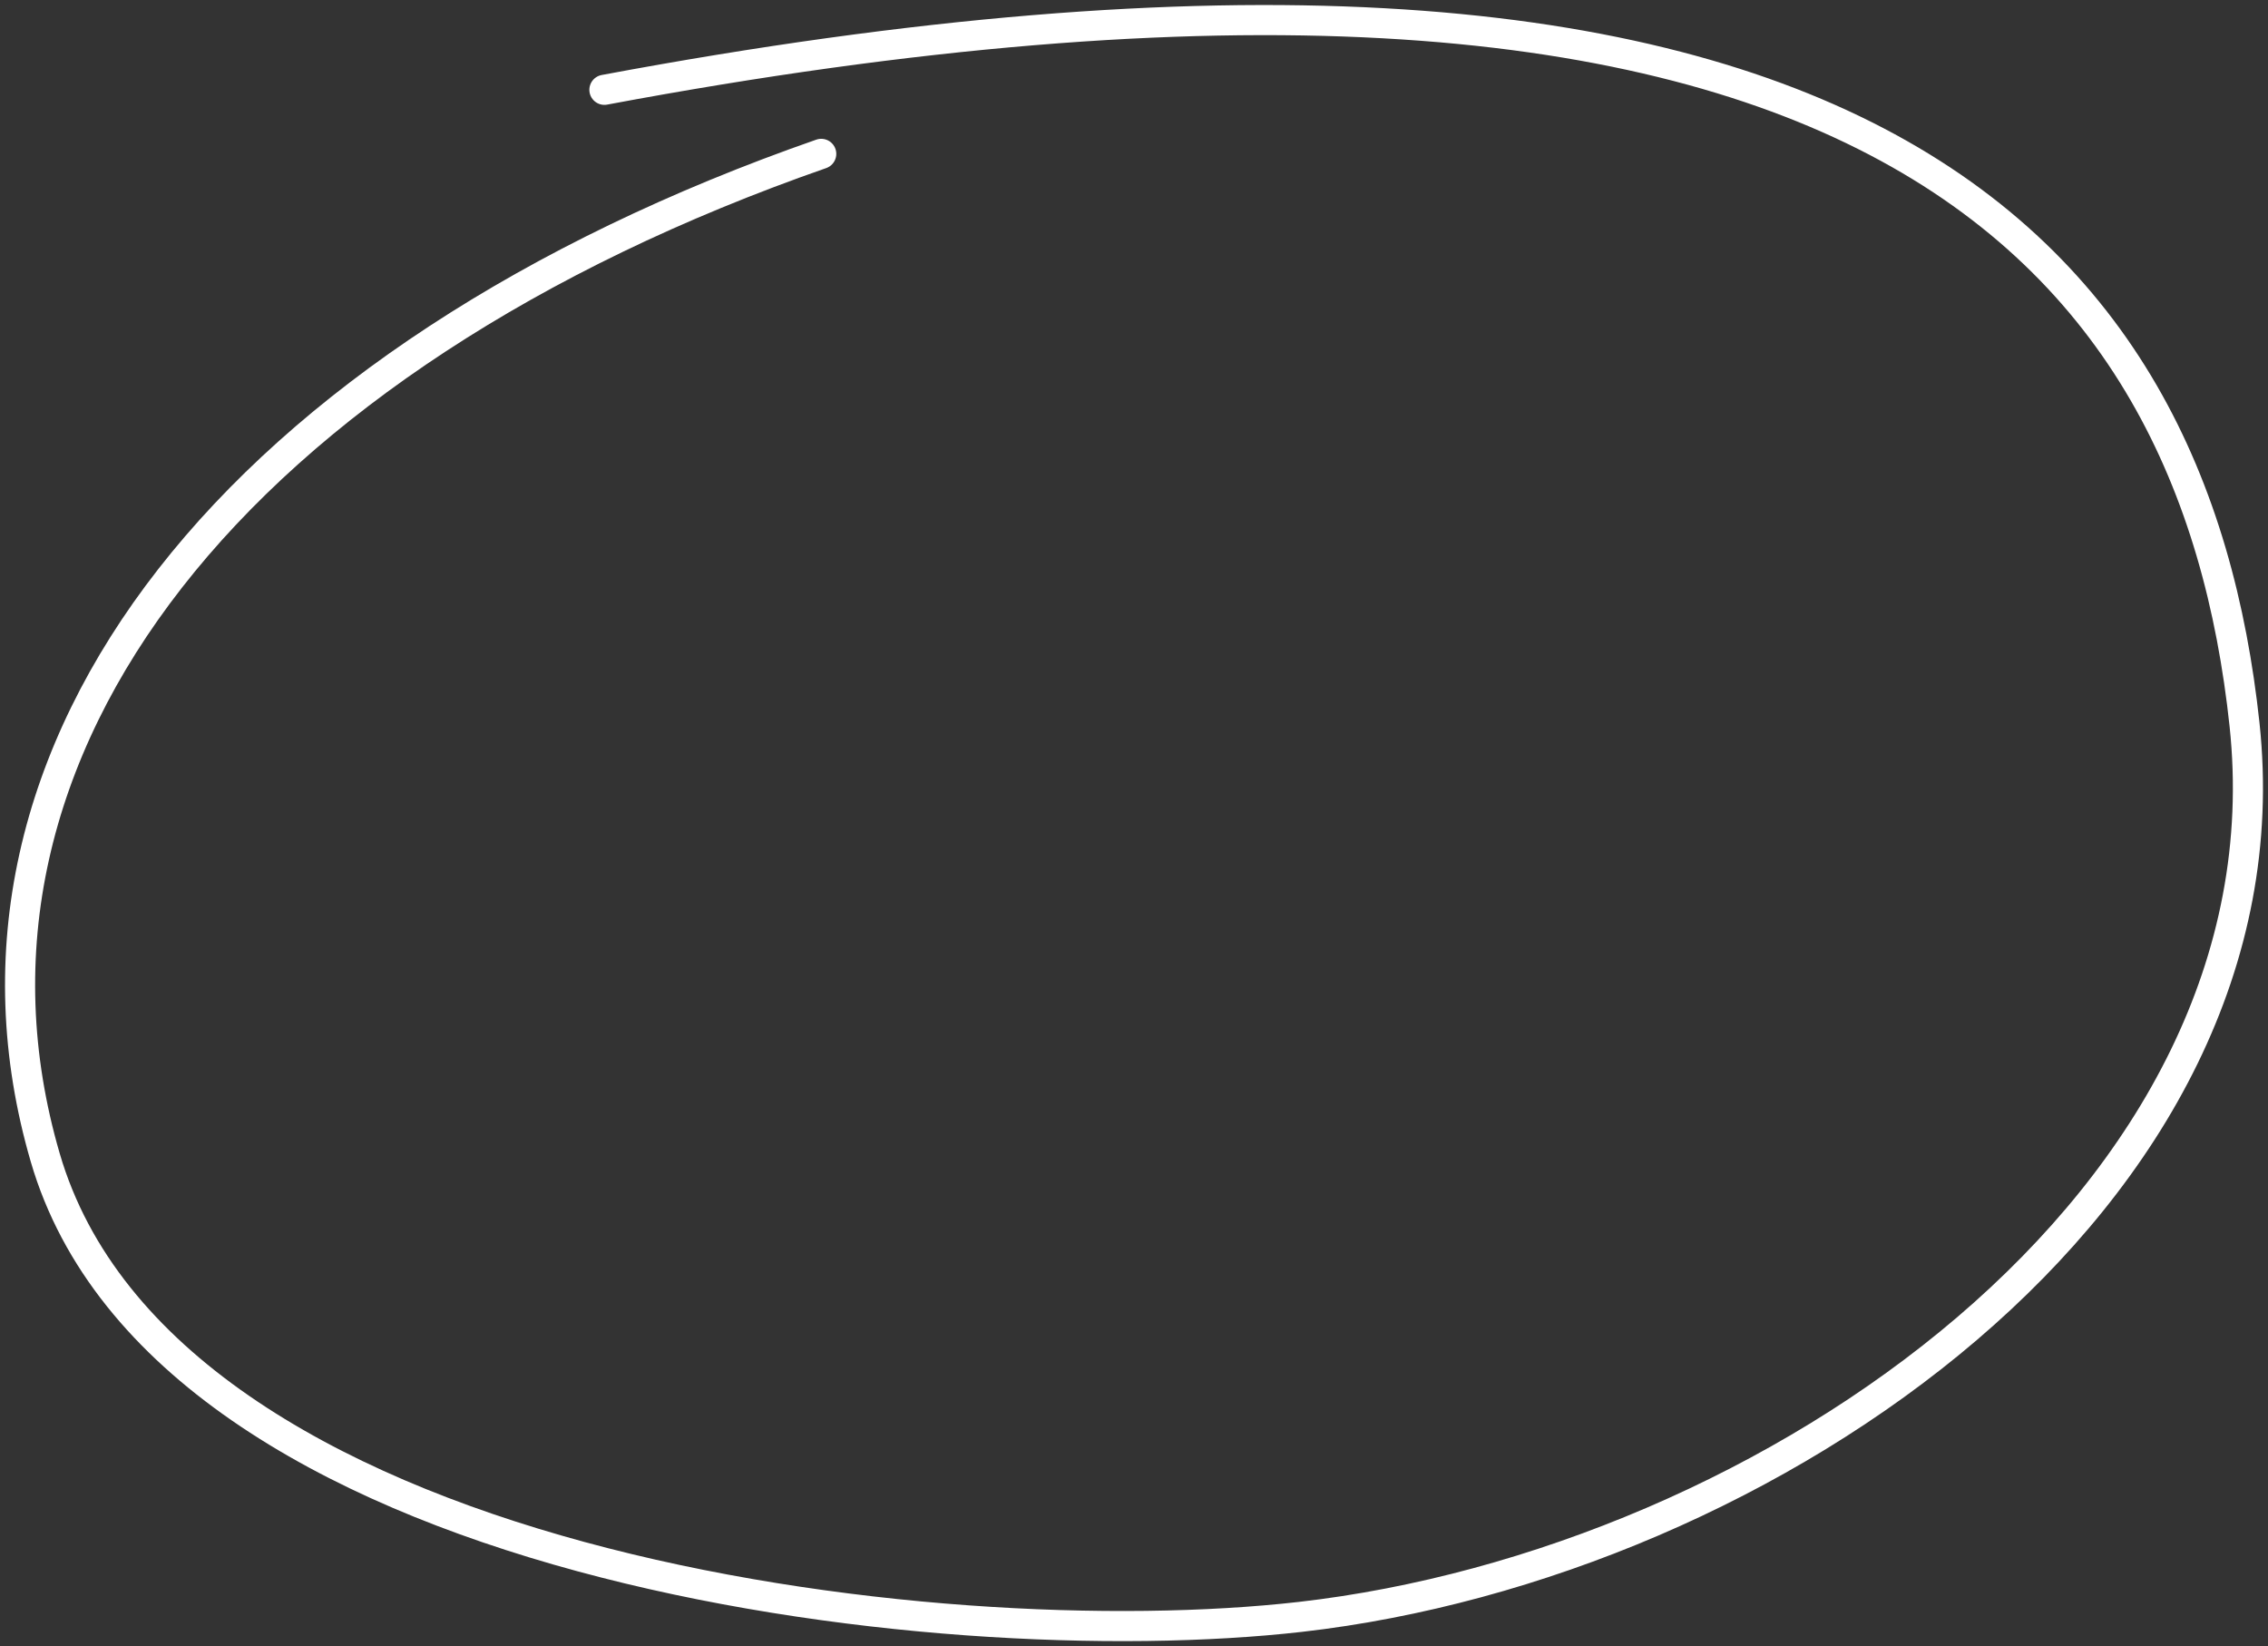 <svg width="113" height="82" viewBox="0 0 113 82" fill="none" xmlns="http://www.w3.org/2000/svg">
<rect x="0" y="0" width="113" height="82" fill="#333333" stroke="none"/>
<path d="M40.917 7.665C11.92 17.772 -3.699 37.266 2.255 57.668C8.208 78.07 46.578 82.621 64.796 80.542C88.108 77.882 114.35 59.731 111.832 36.107C109.313 12.483 92.656 -7.229 30.114 4.474" stroke="white" stroke-width="1.5" stroke-linecap="round"/>
</svg>
